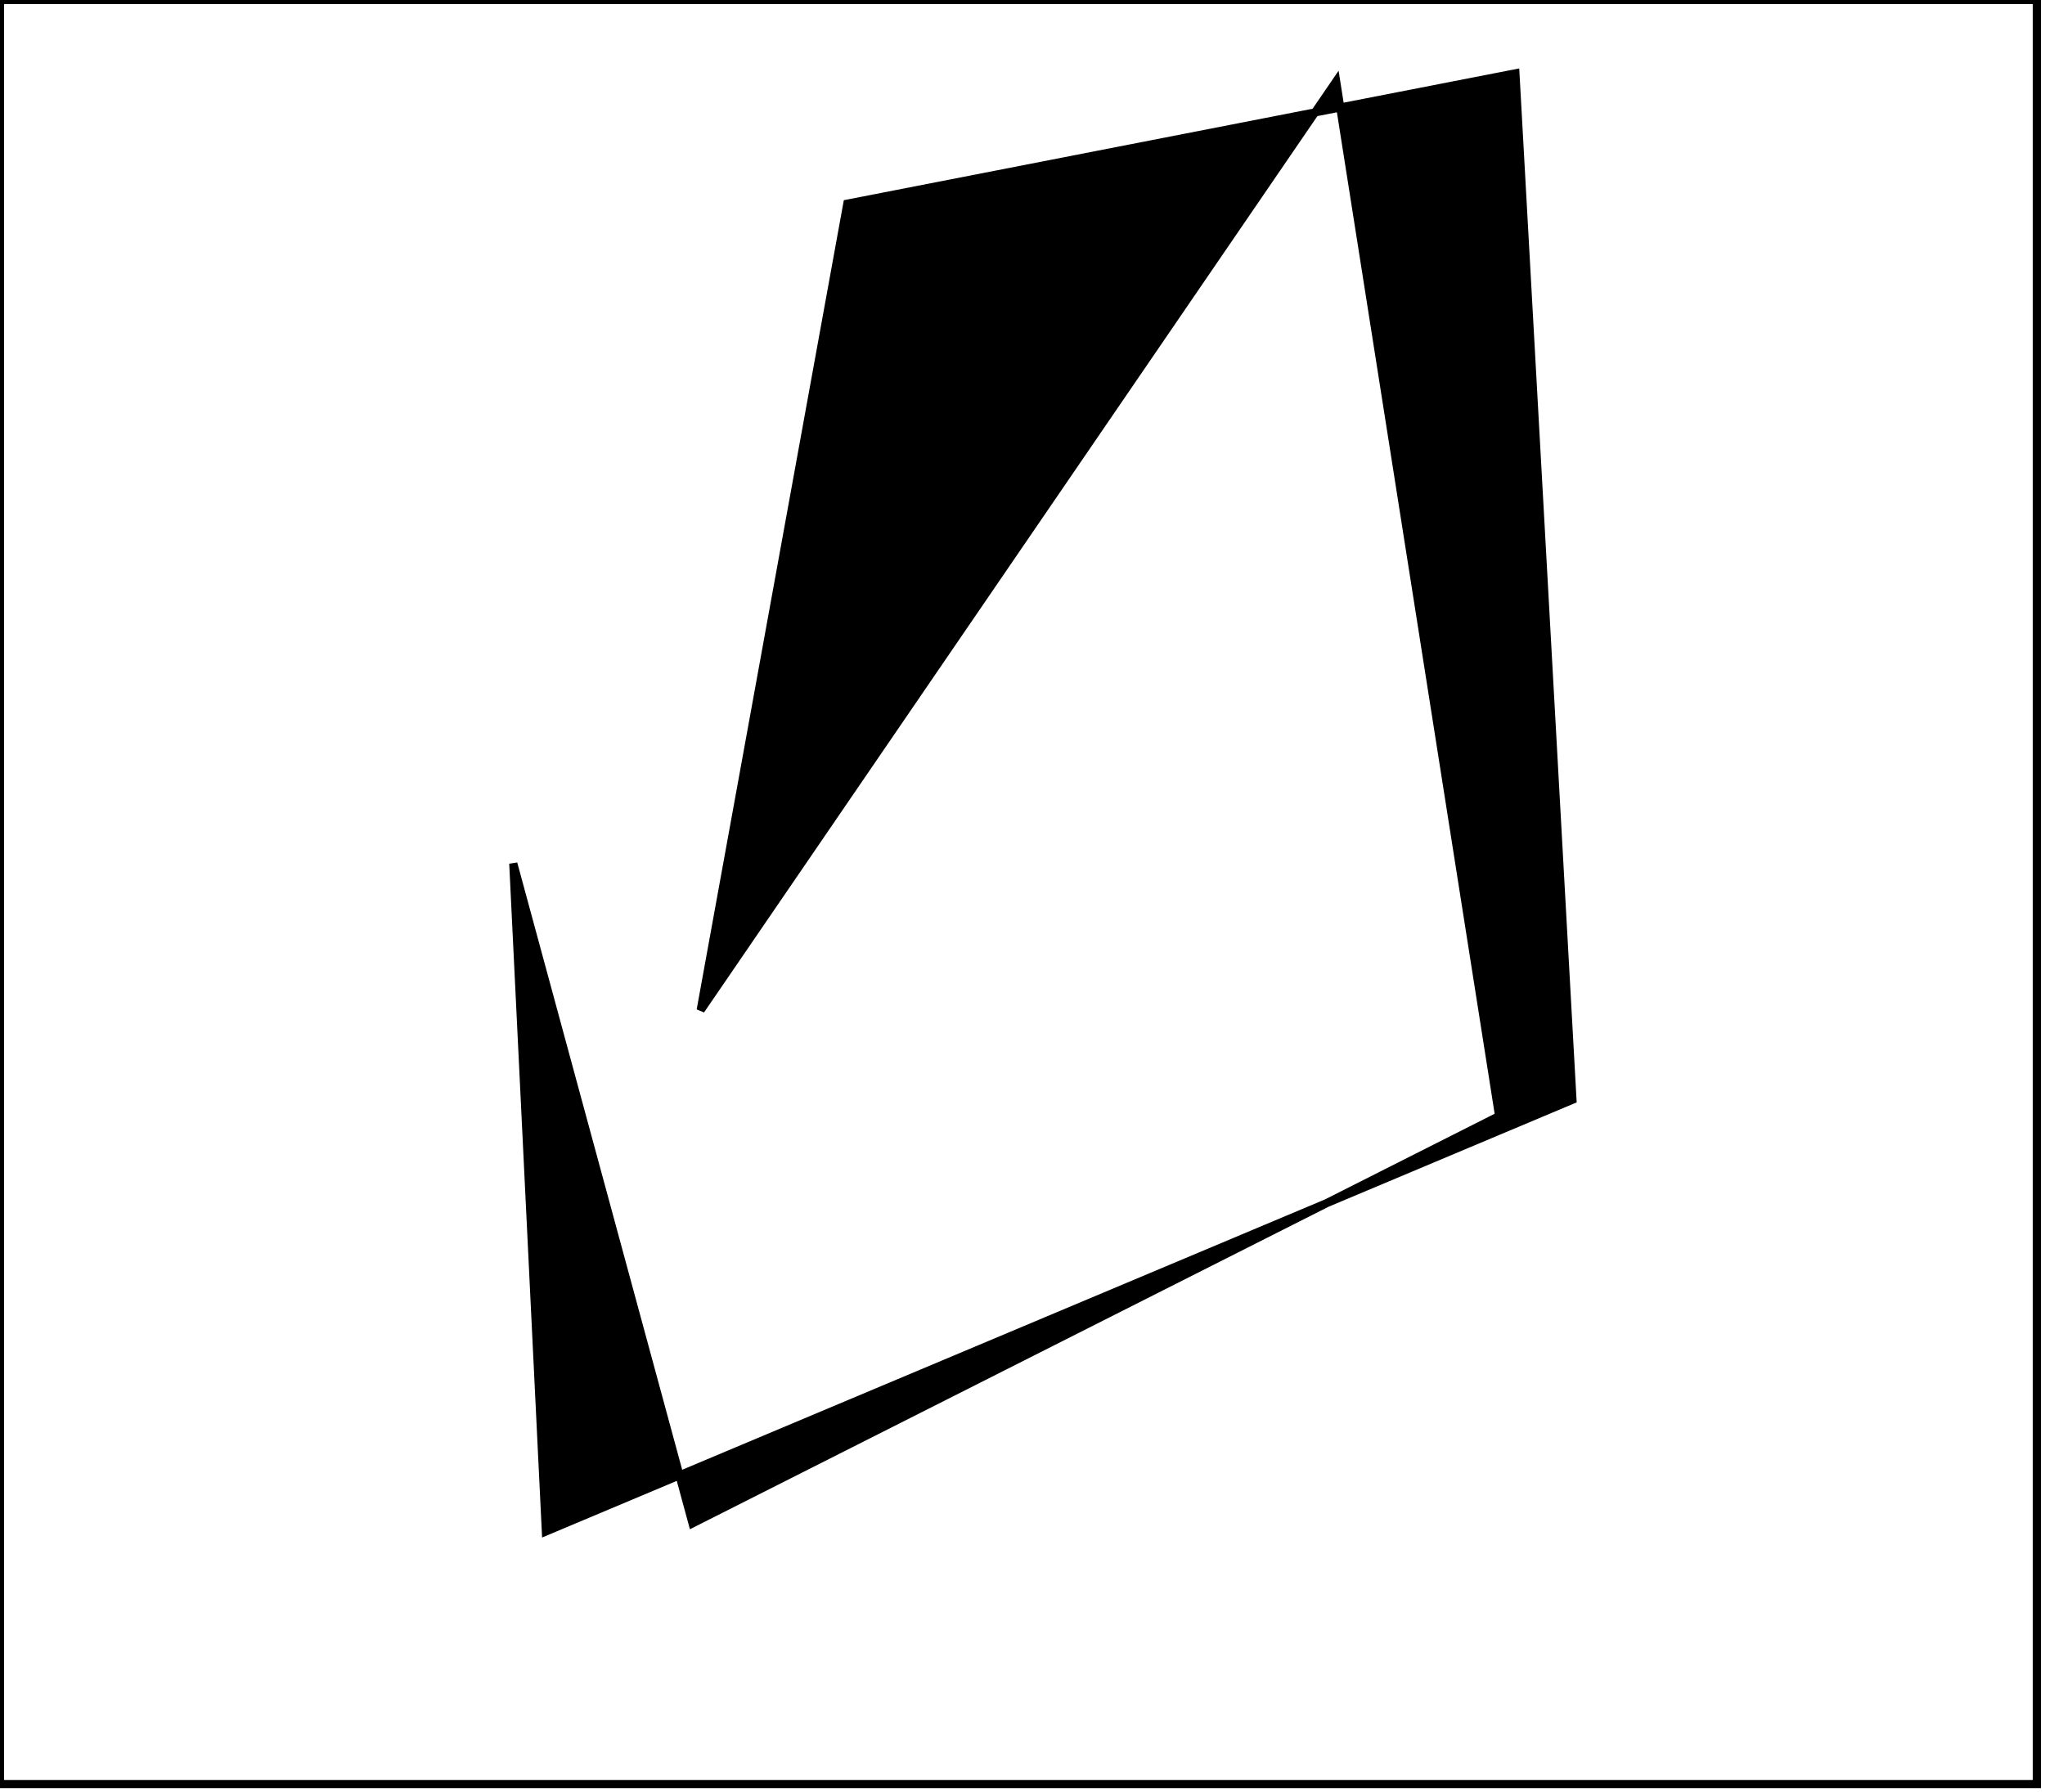 <?xml version="1.0" encoding="utf-8" ?>
<svg baseProfile="full" height="220" version="1.1" width="251" xmlns="http://www.w3.org/2000/svg" xmlns:ev="http://www.w3.org/2001/xml-events" xmlns:xlink="http://www.w3.org/1999/xlink"><defs /><rect fill="white" height="220" width="251" x="0" y="0" /><path d="M 186,9 L 193,135 L 67,188 L 63,106 L 85,187 L 184,137 L 164,10 L 86,124 L 104,25 Z" fill="black" stroke="black" stroke-width="1" /><path d="M 0,0 L 0,219 L 250,219 L 250,0 Z" fill="none" stroke="black" stroke-width="1" /></svg>